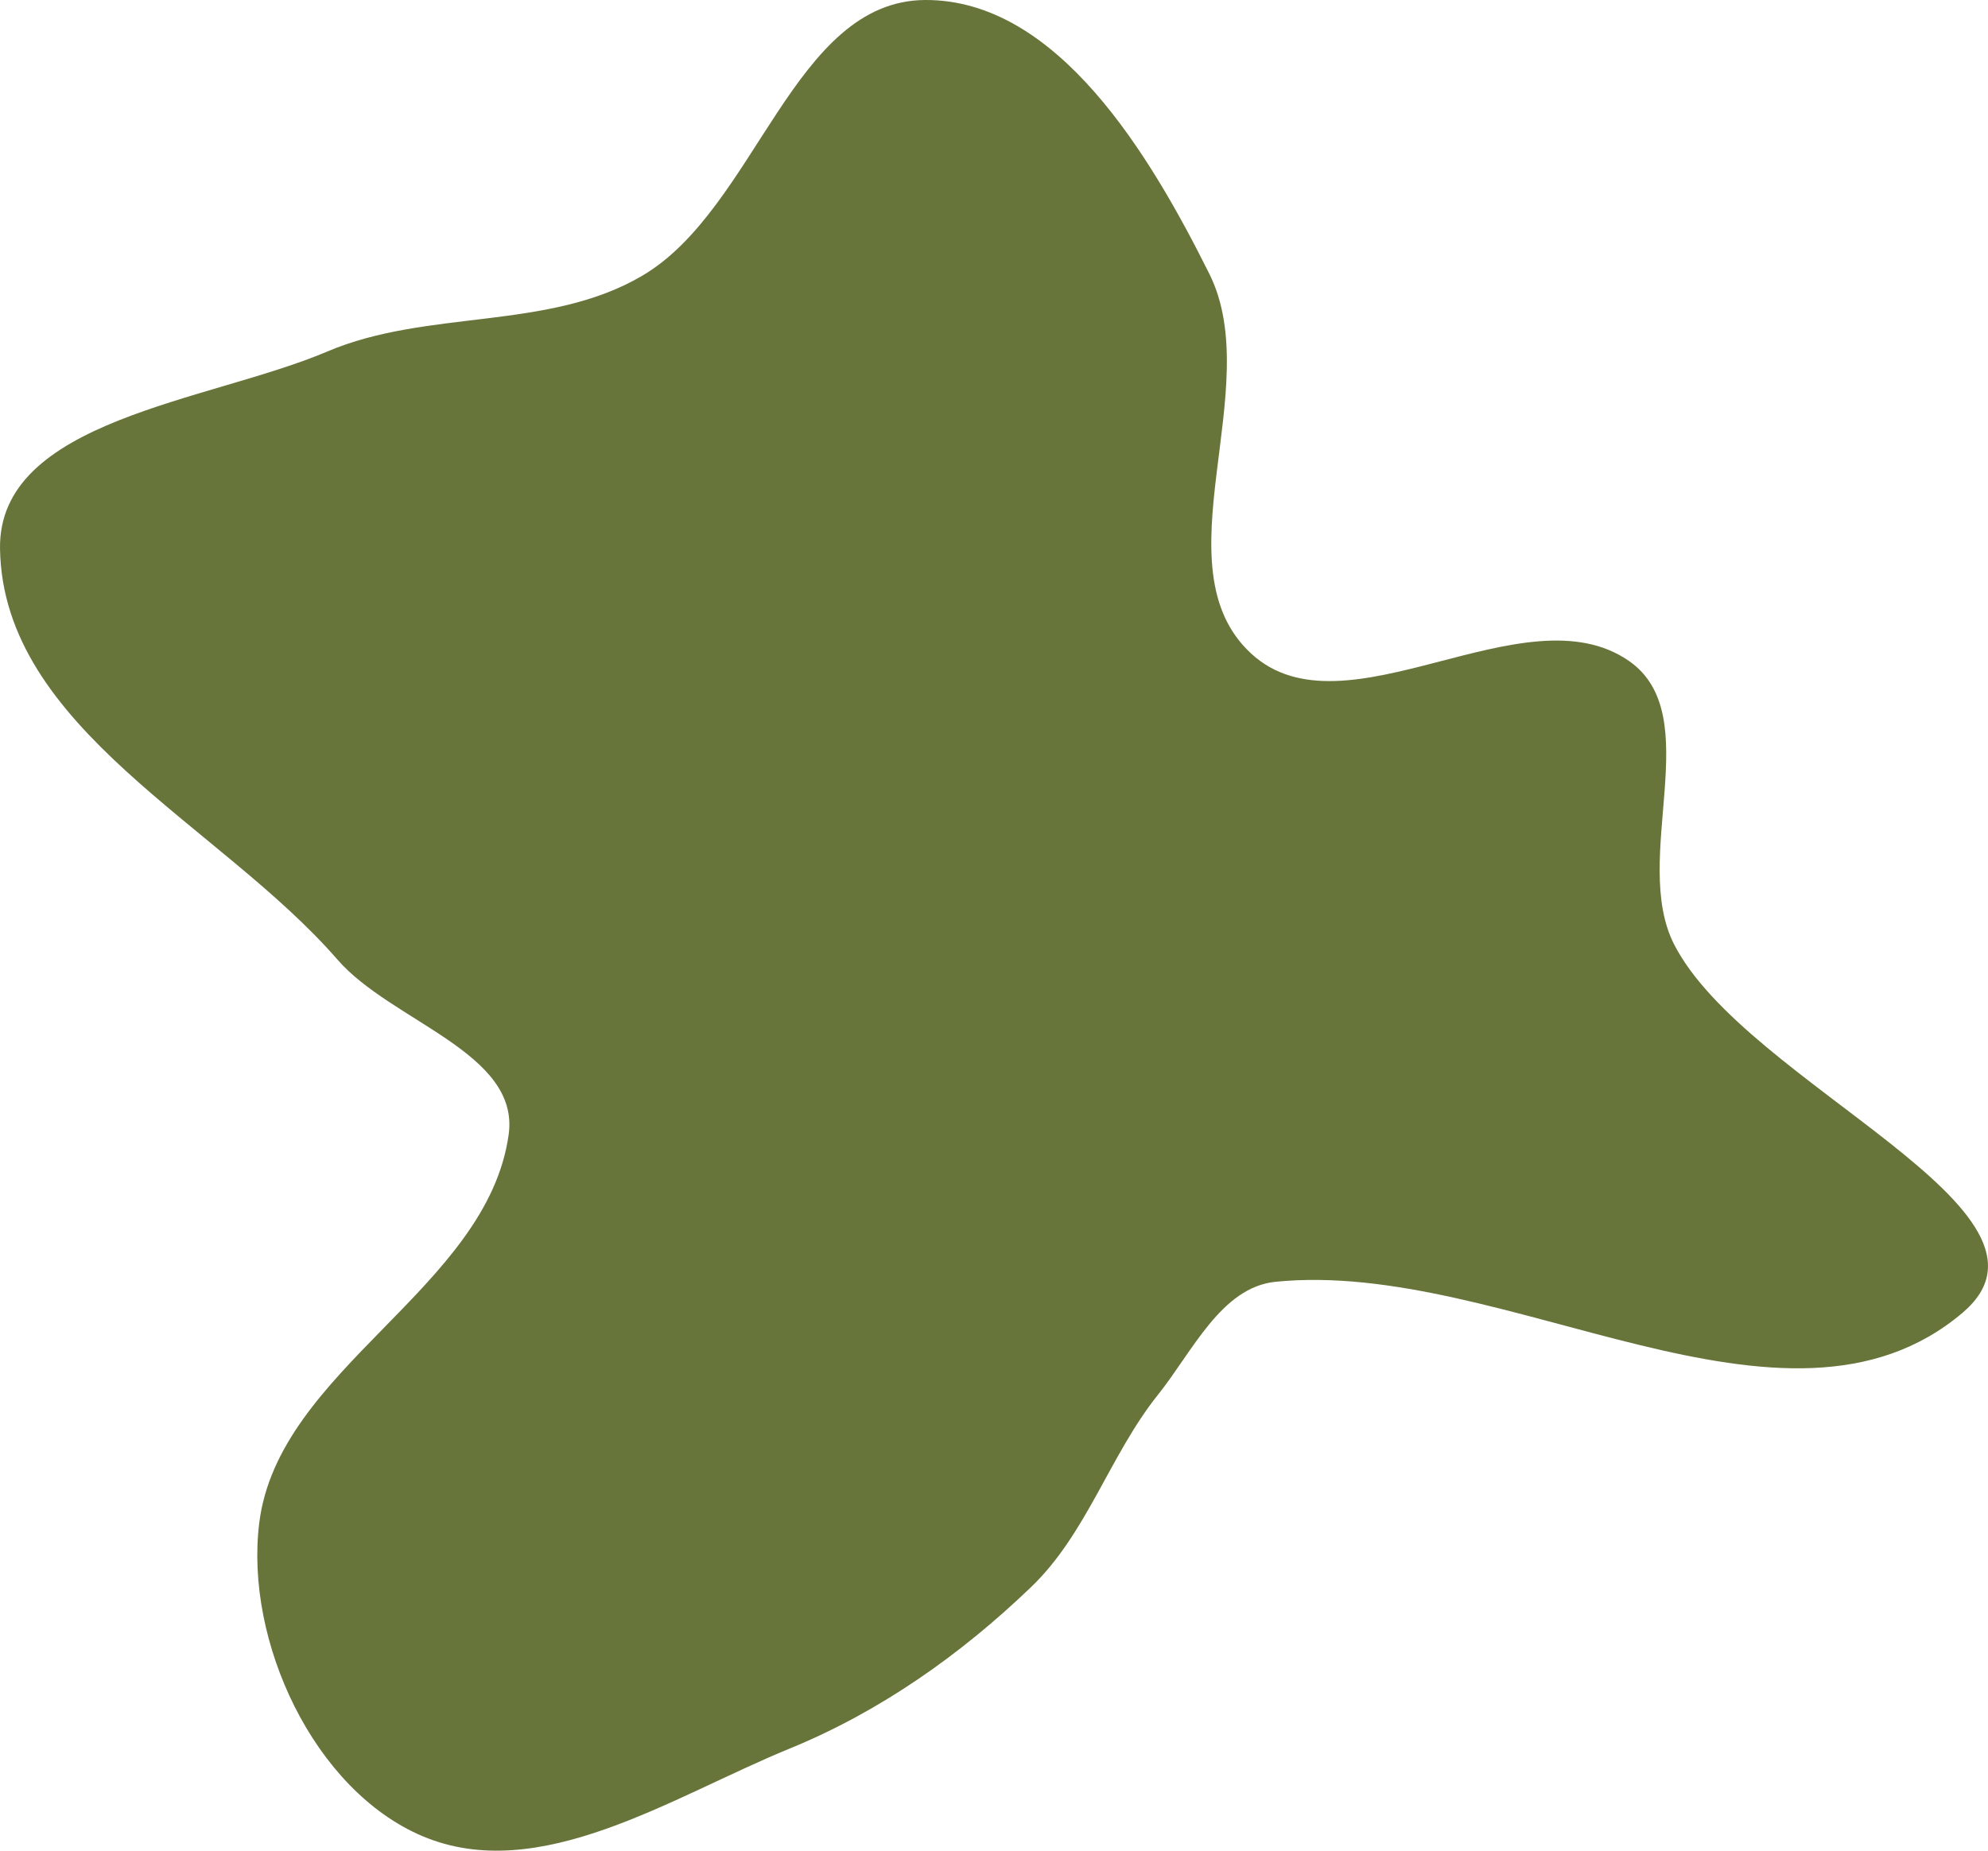 <svg width="87" height="81" viewBox="0 0 87 81" fill="none" xmlns="http://www.w3.org/2000/svg">
<path fill-rule="evenodd" clip-rule="evenodd" d="M40.498 4.15023e-05C46.273 -0.019 50.326 6.773 52.924 11.986C55.426 17.006 50.646 24.814 54.753 28.604C58.856 32.39 66.681 25.759 71.274 28.919C74.734 31.299 71.344 37.583 73.267 41.34C76.408 47.478 91.124 53.028 85.881 57.462C78.121 64.026 65.883 55.08 55.815 56.102C53.446 56.343 52.18 59.165 50.683 61.036C48.566 63.682 47.569 67.112 45.13 69.456C42.041 72.425 38.509 74.914 34.558 76.531C29.41 78.637 23.598 82.536 18.478 80.36C13.733 78.343 10.707 71.829 11.344 66.665C12.177 59.901 21.324 56.406 22.261 49.655C22.758 46.069 17.13 44.72 14.767 41.999C9.64 36.097 0.132 31.879 0.001 24.025C-0.094 18.358 9.154 17.583 14.323 15.385C18.712 13.517 23.987 14.49 28.104 12.07C33.106 9.13 34.712 0.019 40.498 4.15023e-05Z" fill="#67753A"/>
</svg>
